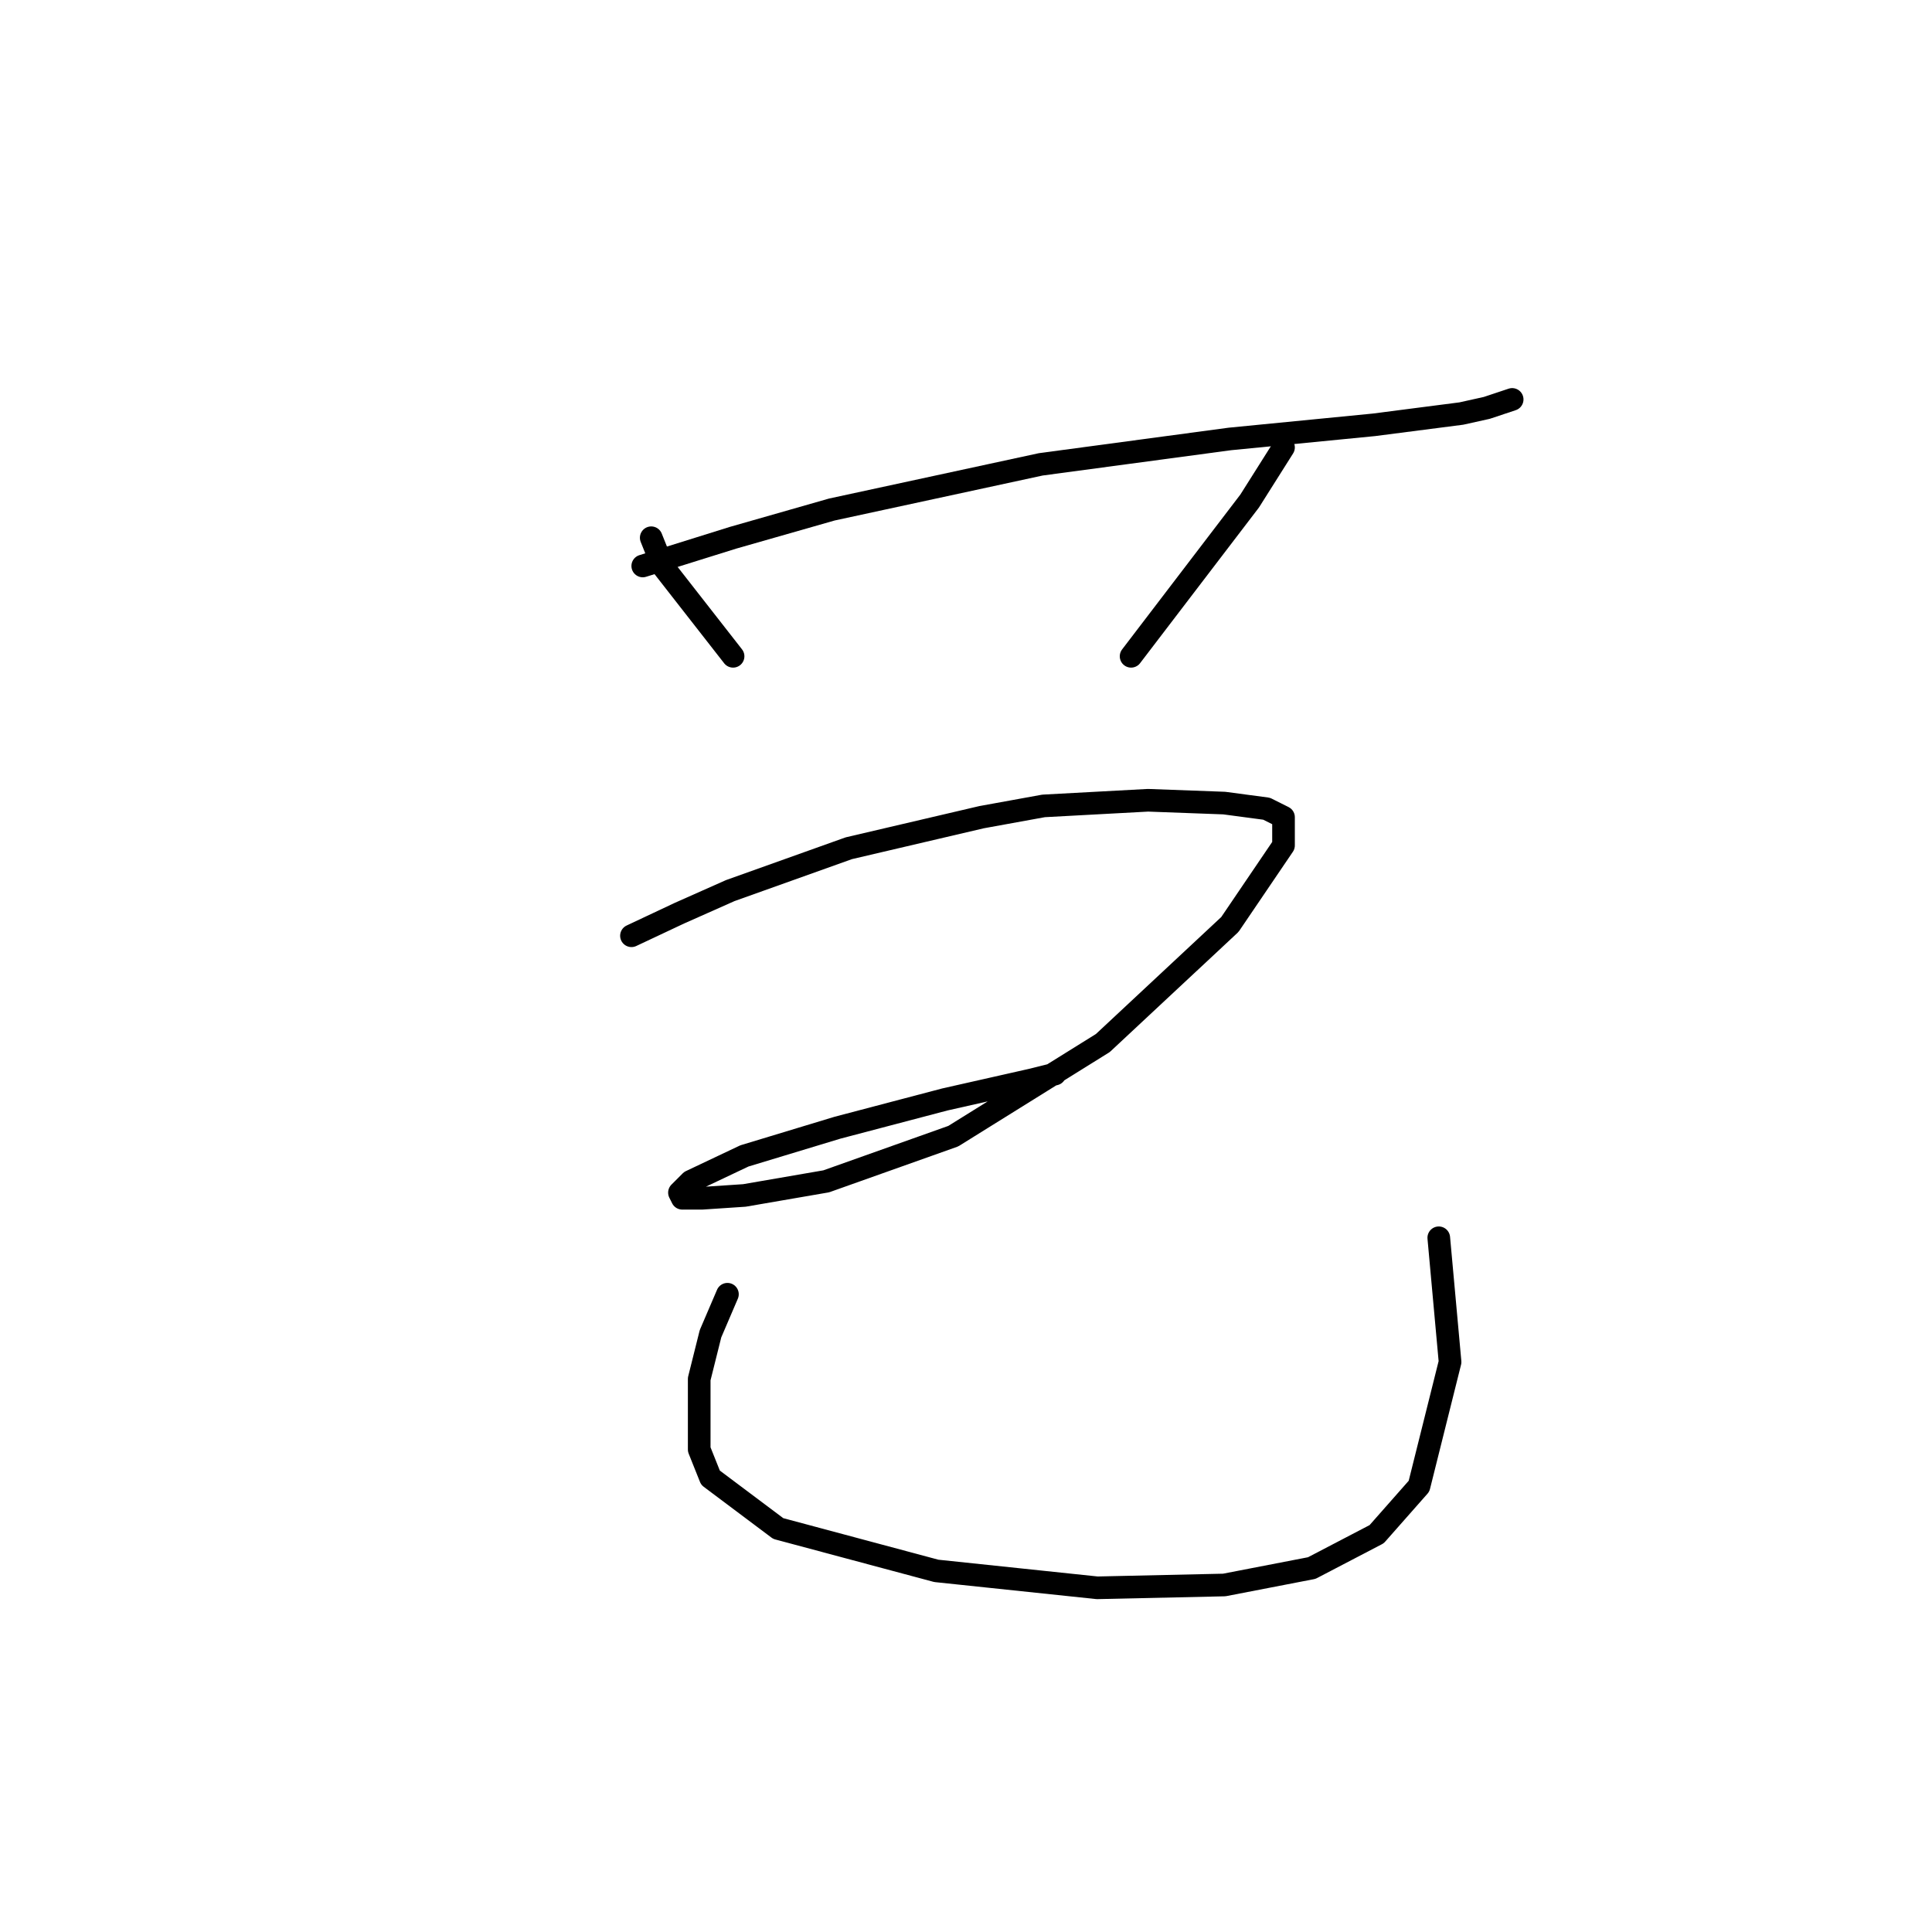 <?xml version="1.0" standalone="no"?>
    <svg width="256" height="256" xmlns="http://www.w3.org/2000/svg" version="1.1">
    <polyline stroke="black" stroke-width="3" stroke-linecap="round" fill="transparent" stroke-linejoin="round" points="85.168 74.994 97.137 71.254 110.229 67.513 137.907 61.529 162.967 58.163 182.042 56.293 193.637 54.796 197.004 54.048 200.37 52.926 200.37 52.926 " />
        <polyline stroke="black" stroke-width="3" stroke-linecap="round" fill="transparent" stroke-linejoin="round" points="86.291 71.254 87.787 74.994 97.137 86.963 97.137 86.963 " />
        <polyline stroke="black" stroke-width="3" stroke-linecap="round" fill="transparent" stroke-linejoin="round" points="170.073 59.285 165.585 66.391 149.876 86.963 149.876 86.963 " />
        <polyline stroke="black" stroke-width="3" stroke-linecap="round" fill="transparent" stroke-linejoin="round" points="83.672 123.992 90.031 121 96.763 118.008 112.473 112.397 130.052 108.283 138.281 106.787 152.12 106.039 162.219 106.413 167.829 107.161 170.073 108.283 170.073 112.023 162.967 122.496 146.135 138.205 126.312 150.548 109.48 156.533 98.634 158.403 93.023 158.777 90.405 158.777 90.031 158.029 91.527 156.533 98.634 153.166 110.977 149.426 125.19 145.686 136.785 143.068 139.777 142.32 139.777 142.32 " />
        <polyline stroke="black" stroke-width="3" stroke-linecap="round" fill="transparent" stroke-linejoin="round" points="96.389 171.494 94.145 176.73 92.649 182.715 92.649 192.066 94.145 195.806 103.122 202.539 124.068 208.149 145.387 210.393 162.219 210.019 173.814 207.775 182.416 203.287 188.027 196.928 192.141 180.471 190.645 164.013 190.645 164.013 " />
        </svg>